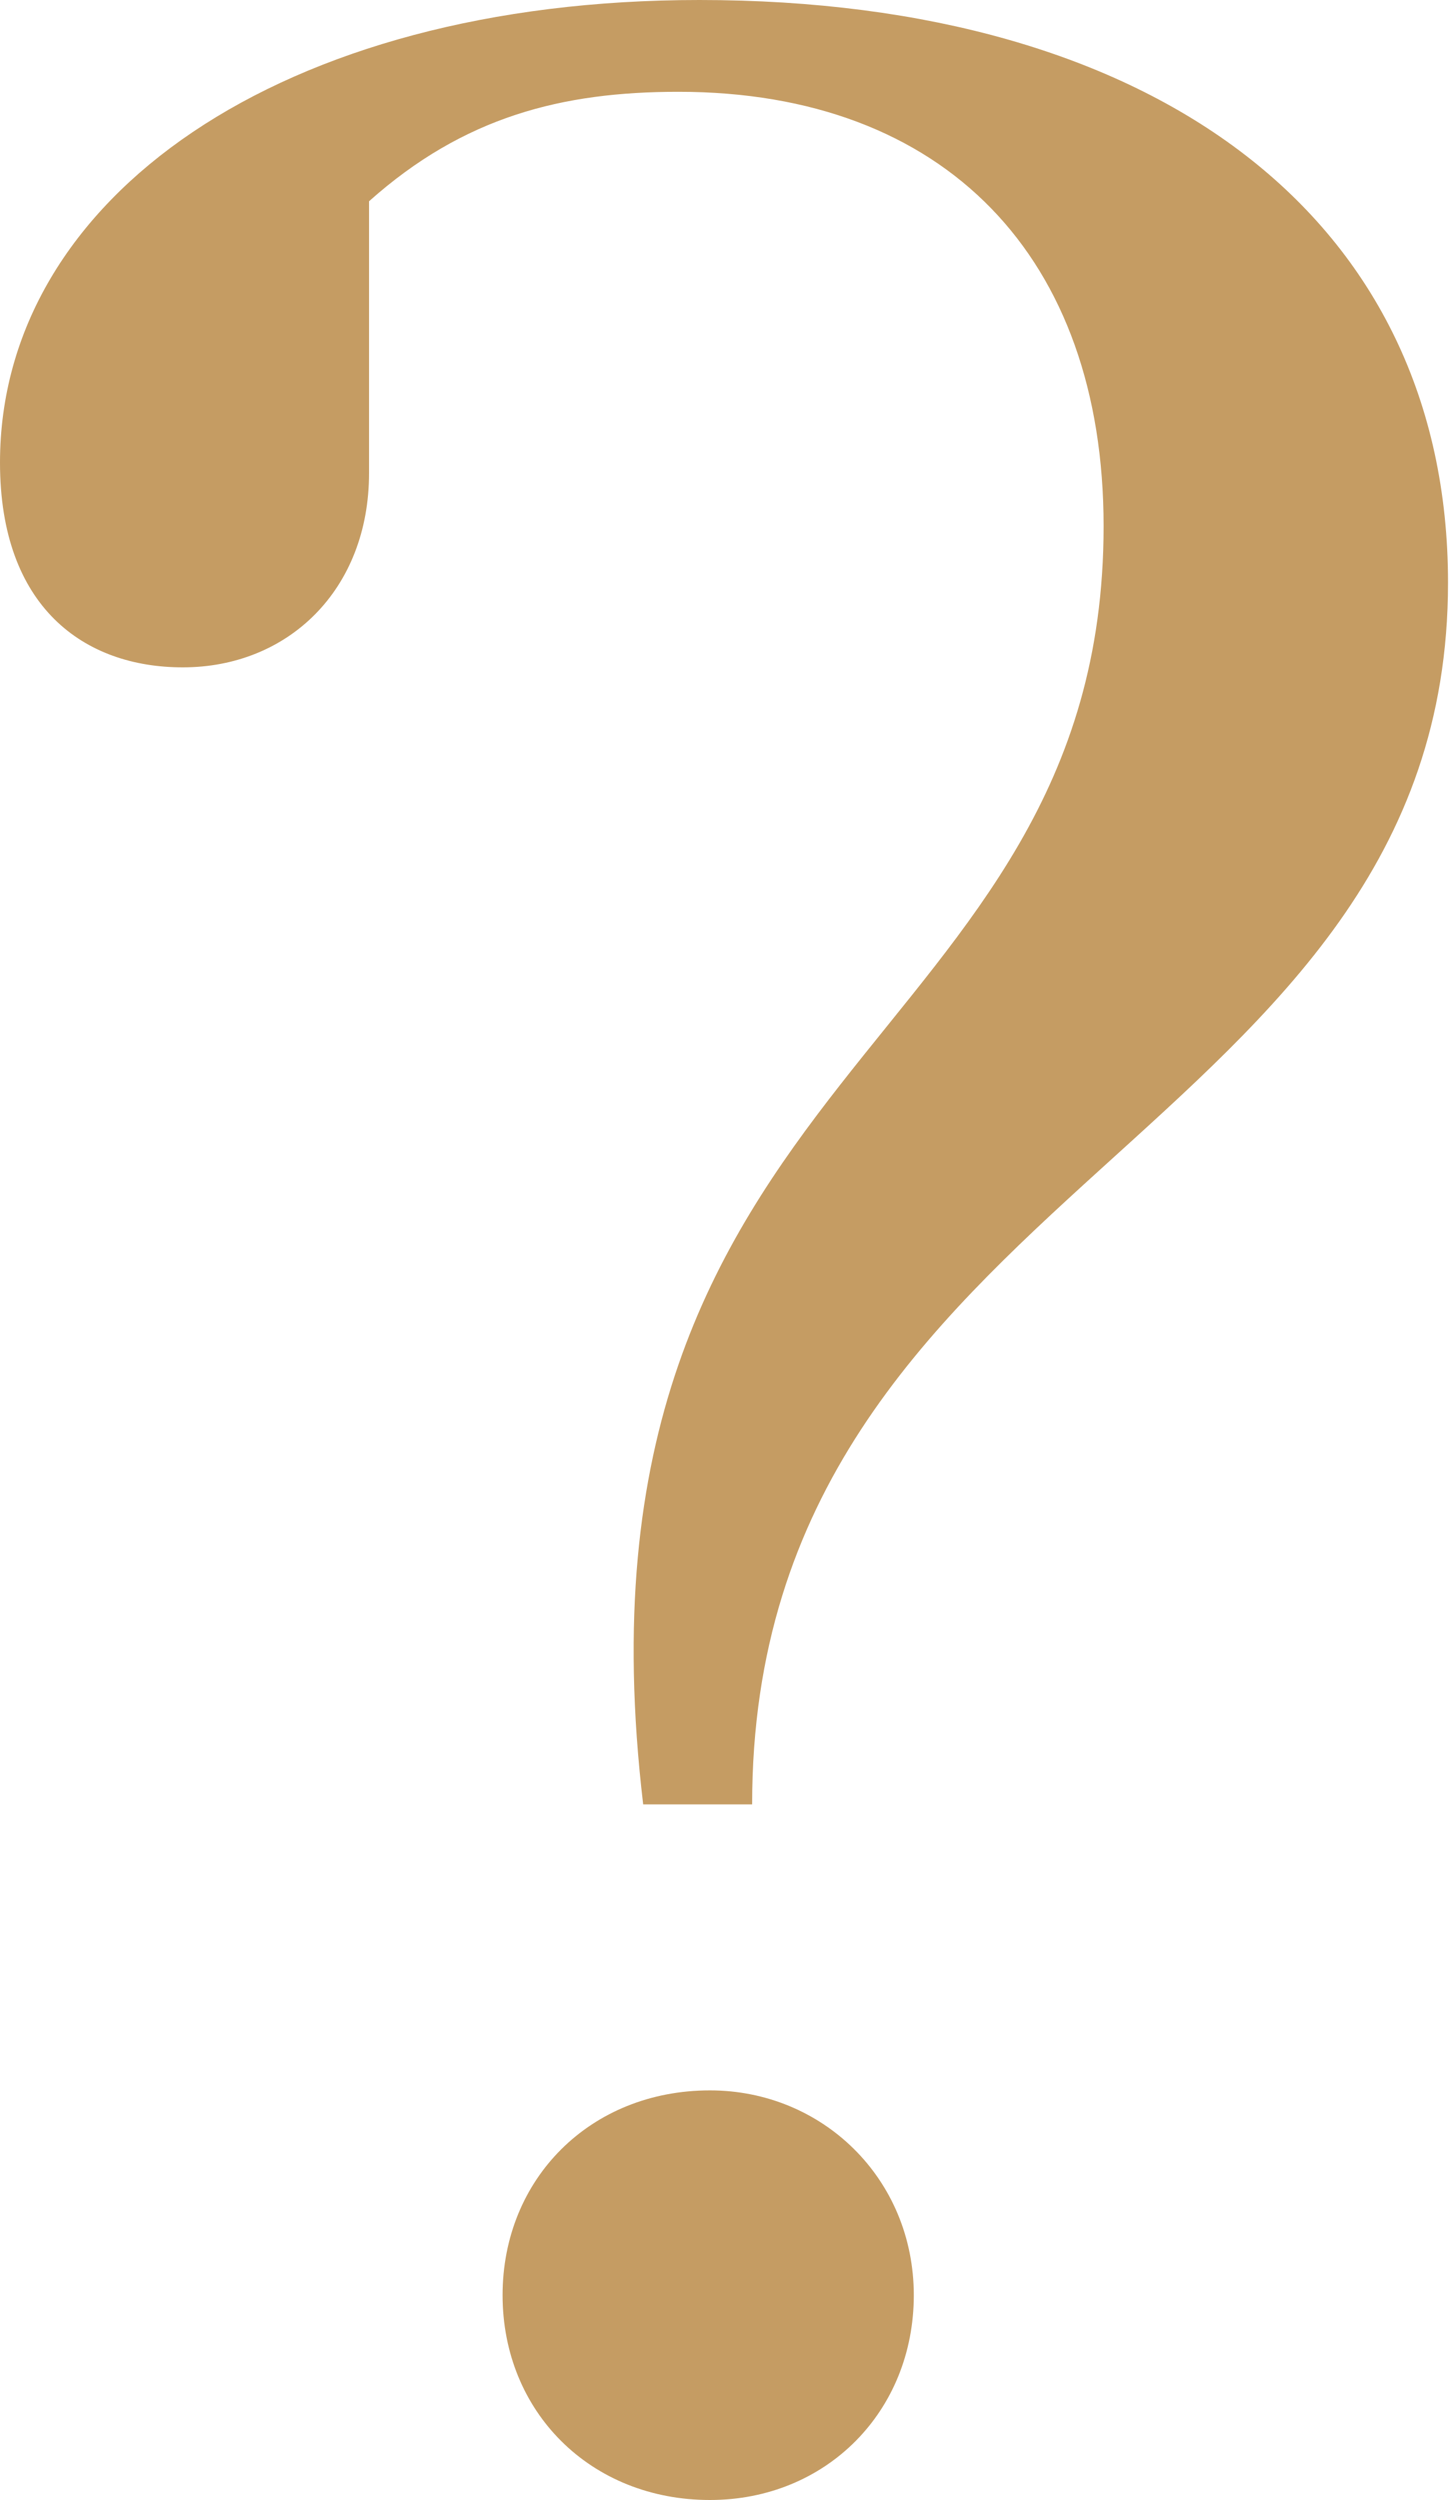 <?xml version="1.0" encoding="UTF-8" standalone="no"?>
<svg width="75px" height="129px" viewBox="0 0 75 129" version="1.1" xmlns="http://www.w3.org/2000/svg" xmlns:xlink="http://www.w3.org/1999/xlink">
    <!-- Generator: Sketch 40.1 (33804) - http://www.bohemiancoding.com/sketch -->
    <title>?</title>
    <desc>Created with Sketch.</desc>
    <defs></defs>
    <g id="1-main" stroke="none" stroke-width="1" fill="none" fill-rule="evenodd">
        <g id="1-m-main" transform="translate(-117, -4908)" fill="#C59C63">
            <g id="footerQ-Copy" transform="translate(0, 4773)">
                <g id="Group-14" transform="translate(37, 29)">
                    <g id="oval">
                        <path d="M118.823,199.106 C118.823,167.038 154.743,164.852 154.743,136.064 C154.743,117.297 139.686,106 116.102,106 C94.513,106 80,116.203 80,129.869 C80,137.339 84.354,140.436 89.434,140.436 C94.876,140.436 99.049,136.428 99.049,130.415 L99.049,116.386 C103.947,112.013 109.027,110.737 115.013,110.737 C128.801,110.737 136.965,119.301 136.965,133.148 C136.965,160.297 108.664,160.843 113.199,199.106 L118.823,199.106 Z M105.942,224.432 C105.942,230.445 110.478,235 116.646,235 C122.633,235 127.168,230.445 127.168,224.432 C127.168,218.419 122.451,213.864 116.646,213.864 C110.478,213.864 105.942,218.419 105.942,224.432 L105.942,224.432 Z" id="?"></path>
                    </g>
                </g>
            </g>
        </g>
    </g>
</svg>